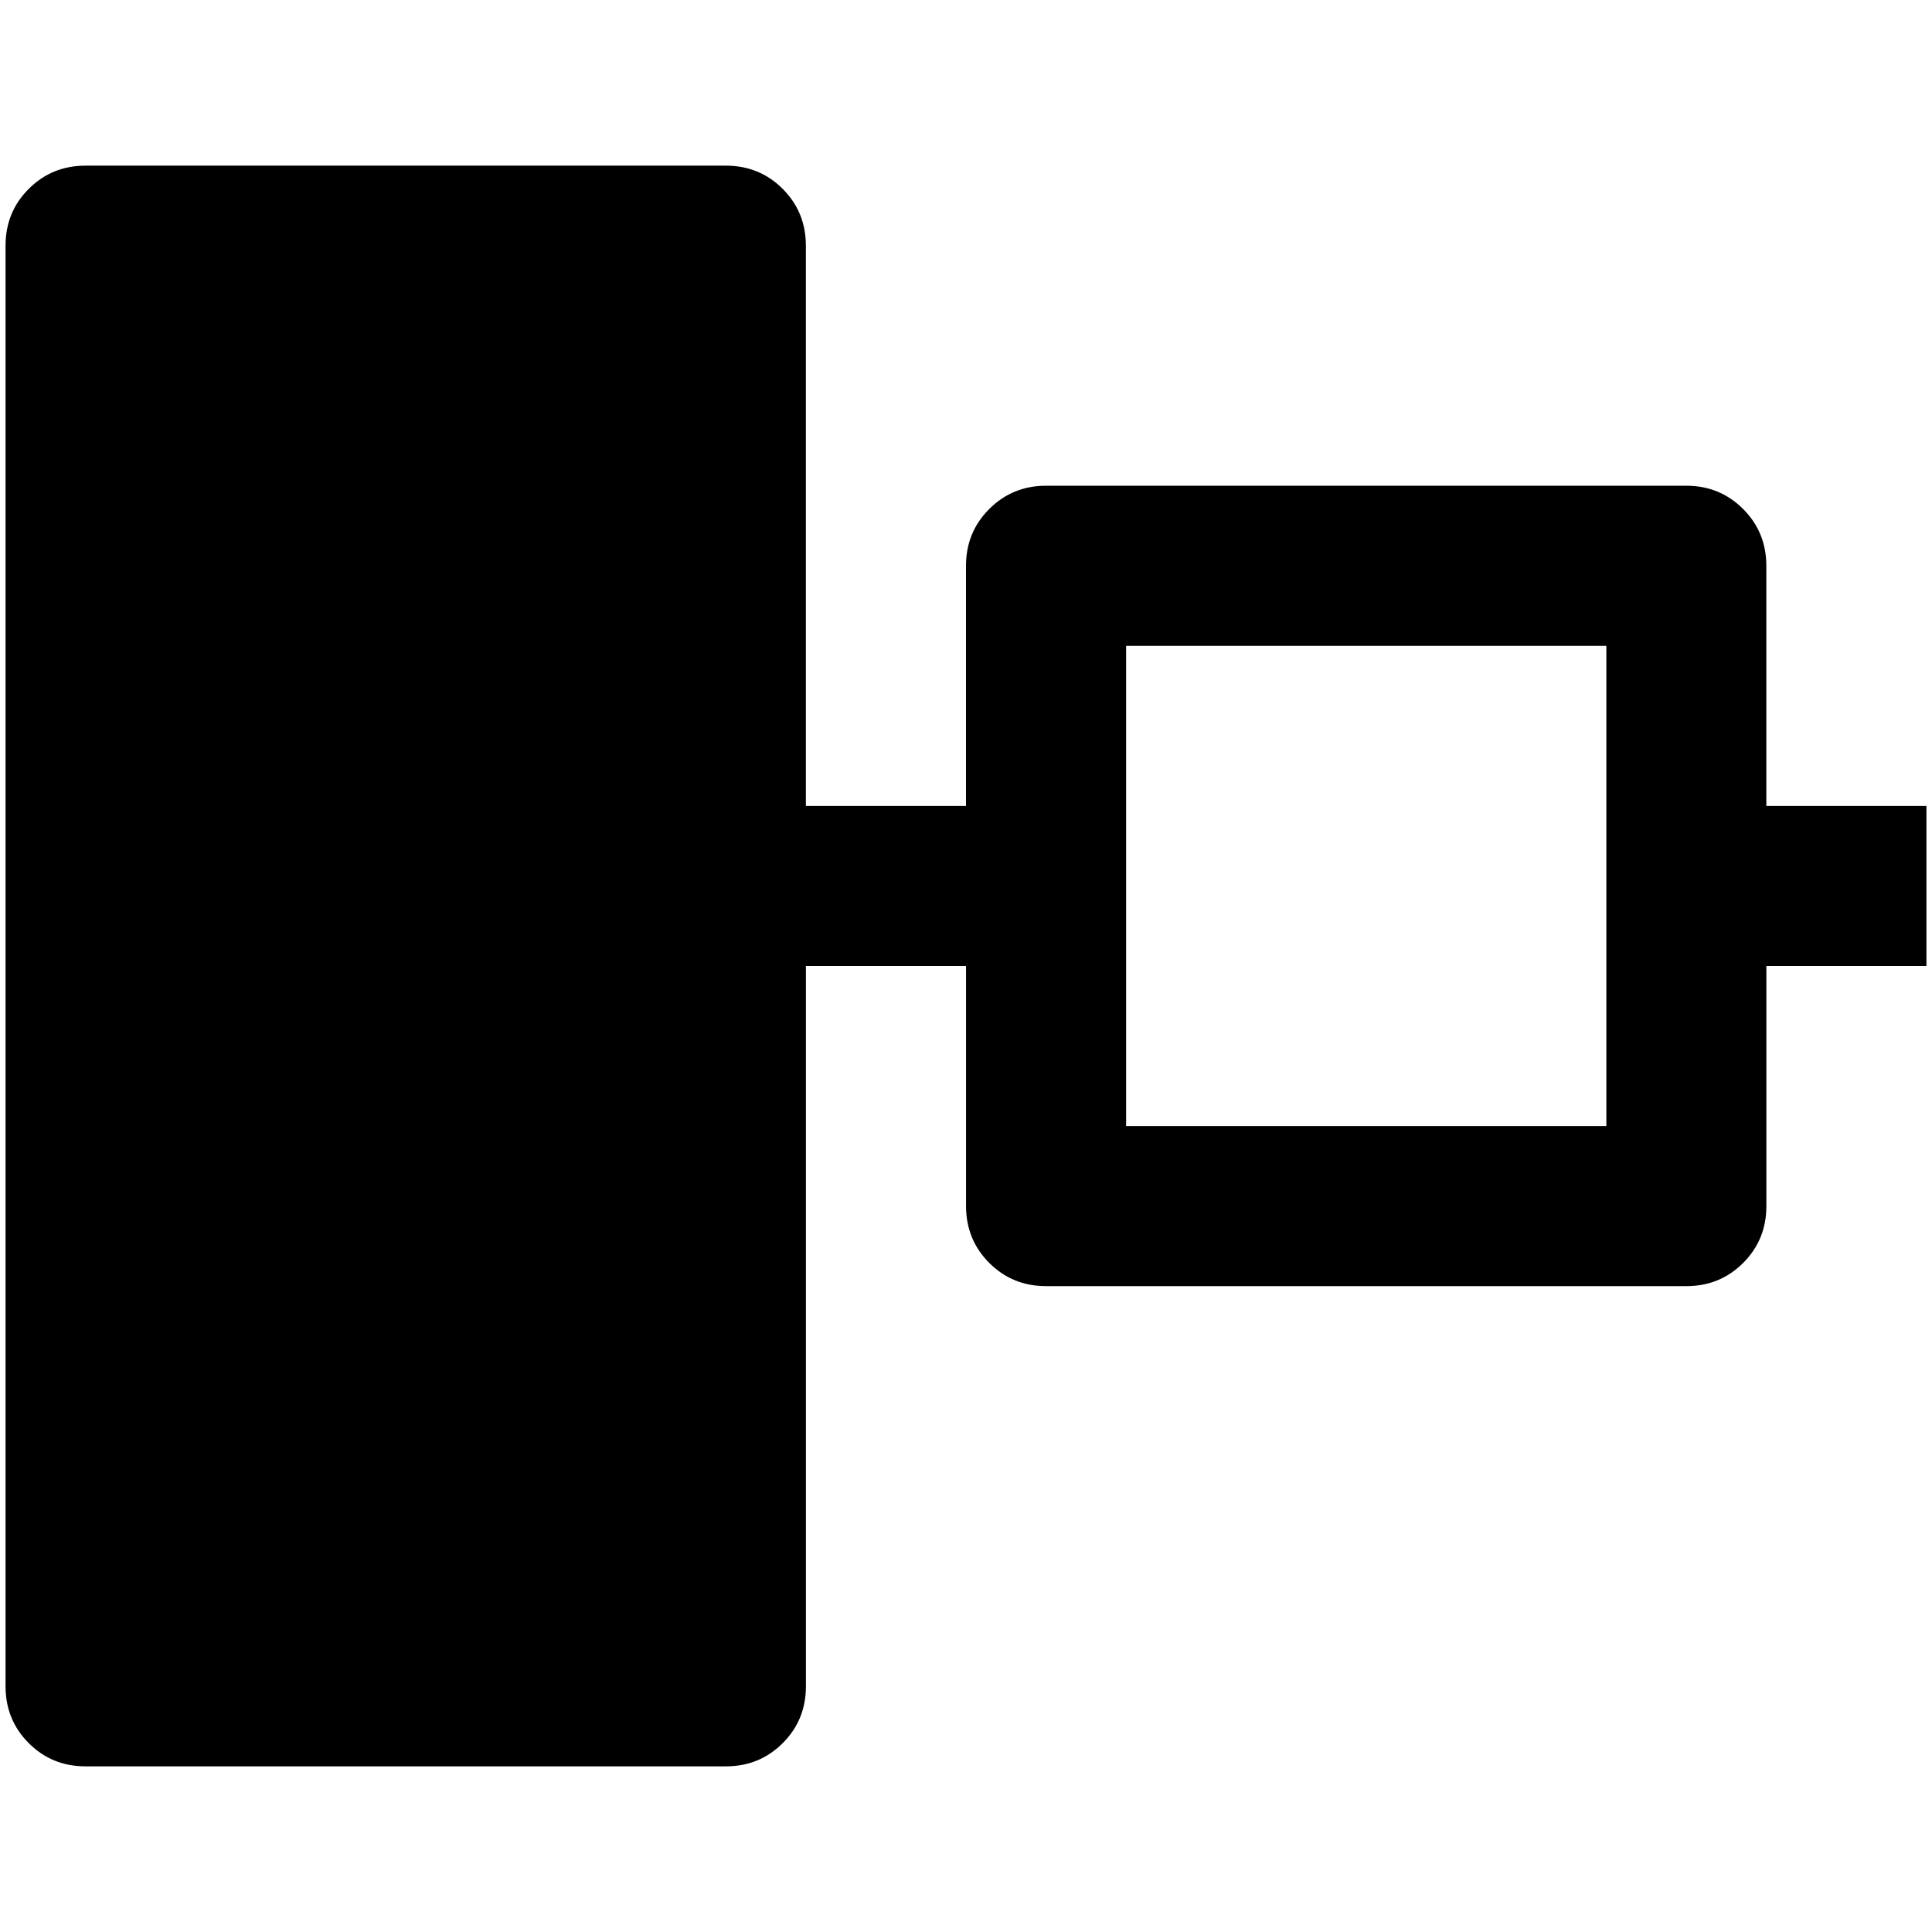 <svg xmlns="http://www.w3.org/2000/svg" viewBox="0 0 100 100">
  <path fill="#000000" d="M91.427,50v12.428c0,1.16-0.4,2.141-1.201,2.941s-1.781,1.201-2.941,1.201h-33.14
	c-1.16,0-2.141-0.4-2.941-1.201c-0.8-0.801-1.202-1.781-1.202-2.941V50h-8.288v37.284c0,1.16-0.4,2.141-1.201,2.941
	s-1.781,1.201-2.941,1.201H4.429c-1.16,0-2.141-0.4-2.941-1.201s-1.201-1.781-1.201-2.941V12.716c0-1.16,0.4-2.141,1.201-2.941
	s1.781-1.201,2.941-1.201H37.57c1.16,0,2.141,0.4,2.941,1.201s1.201,1.781,1.201,2.941v28.998h8.288V29.287
	c0-1.16,0.402-2.141,1.202-2.941c0.801-0.801,1.781-1.205,2.941-1.205h33.14c1.16,0,2.141,0.404,2.941,1.205
	s1.201,1.781,1.201,2.941v12.428h8.287V50H91.427z M83.145,33.429H58.288v24.856h24.856V33.429z"/>
</svg>
